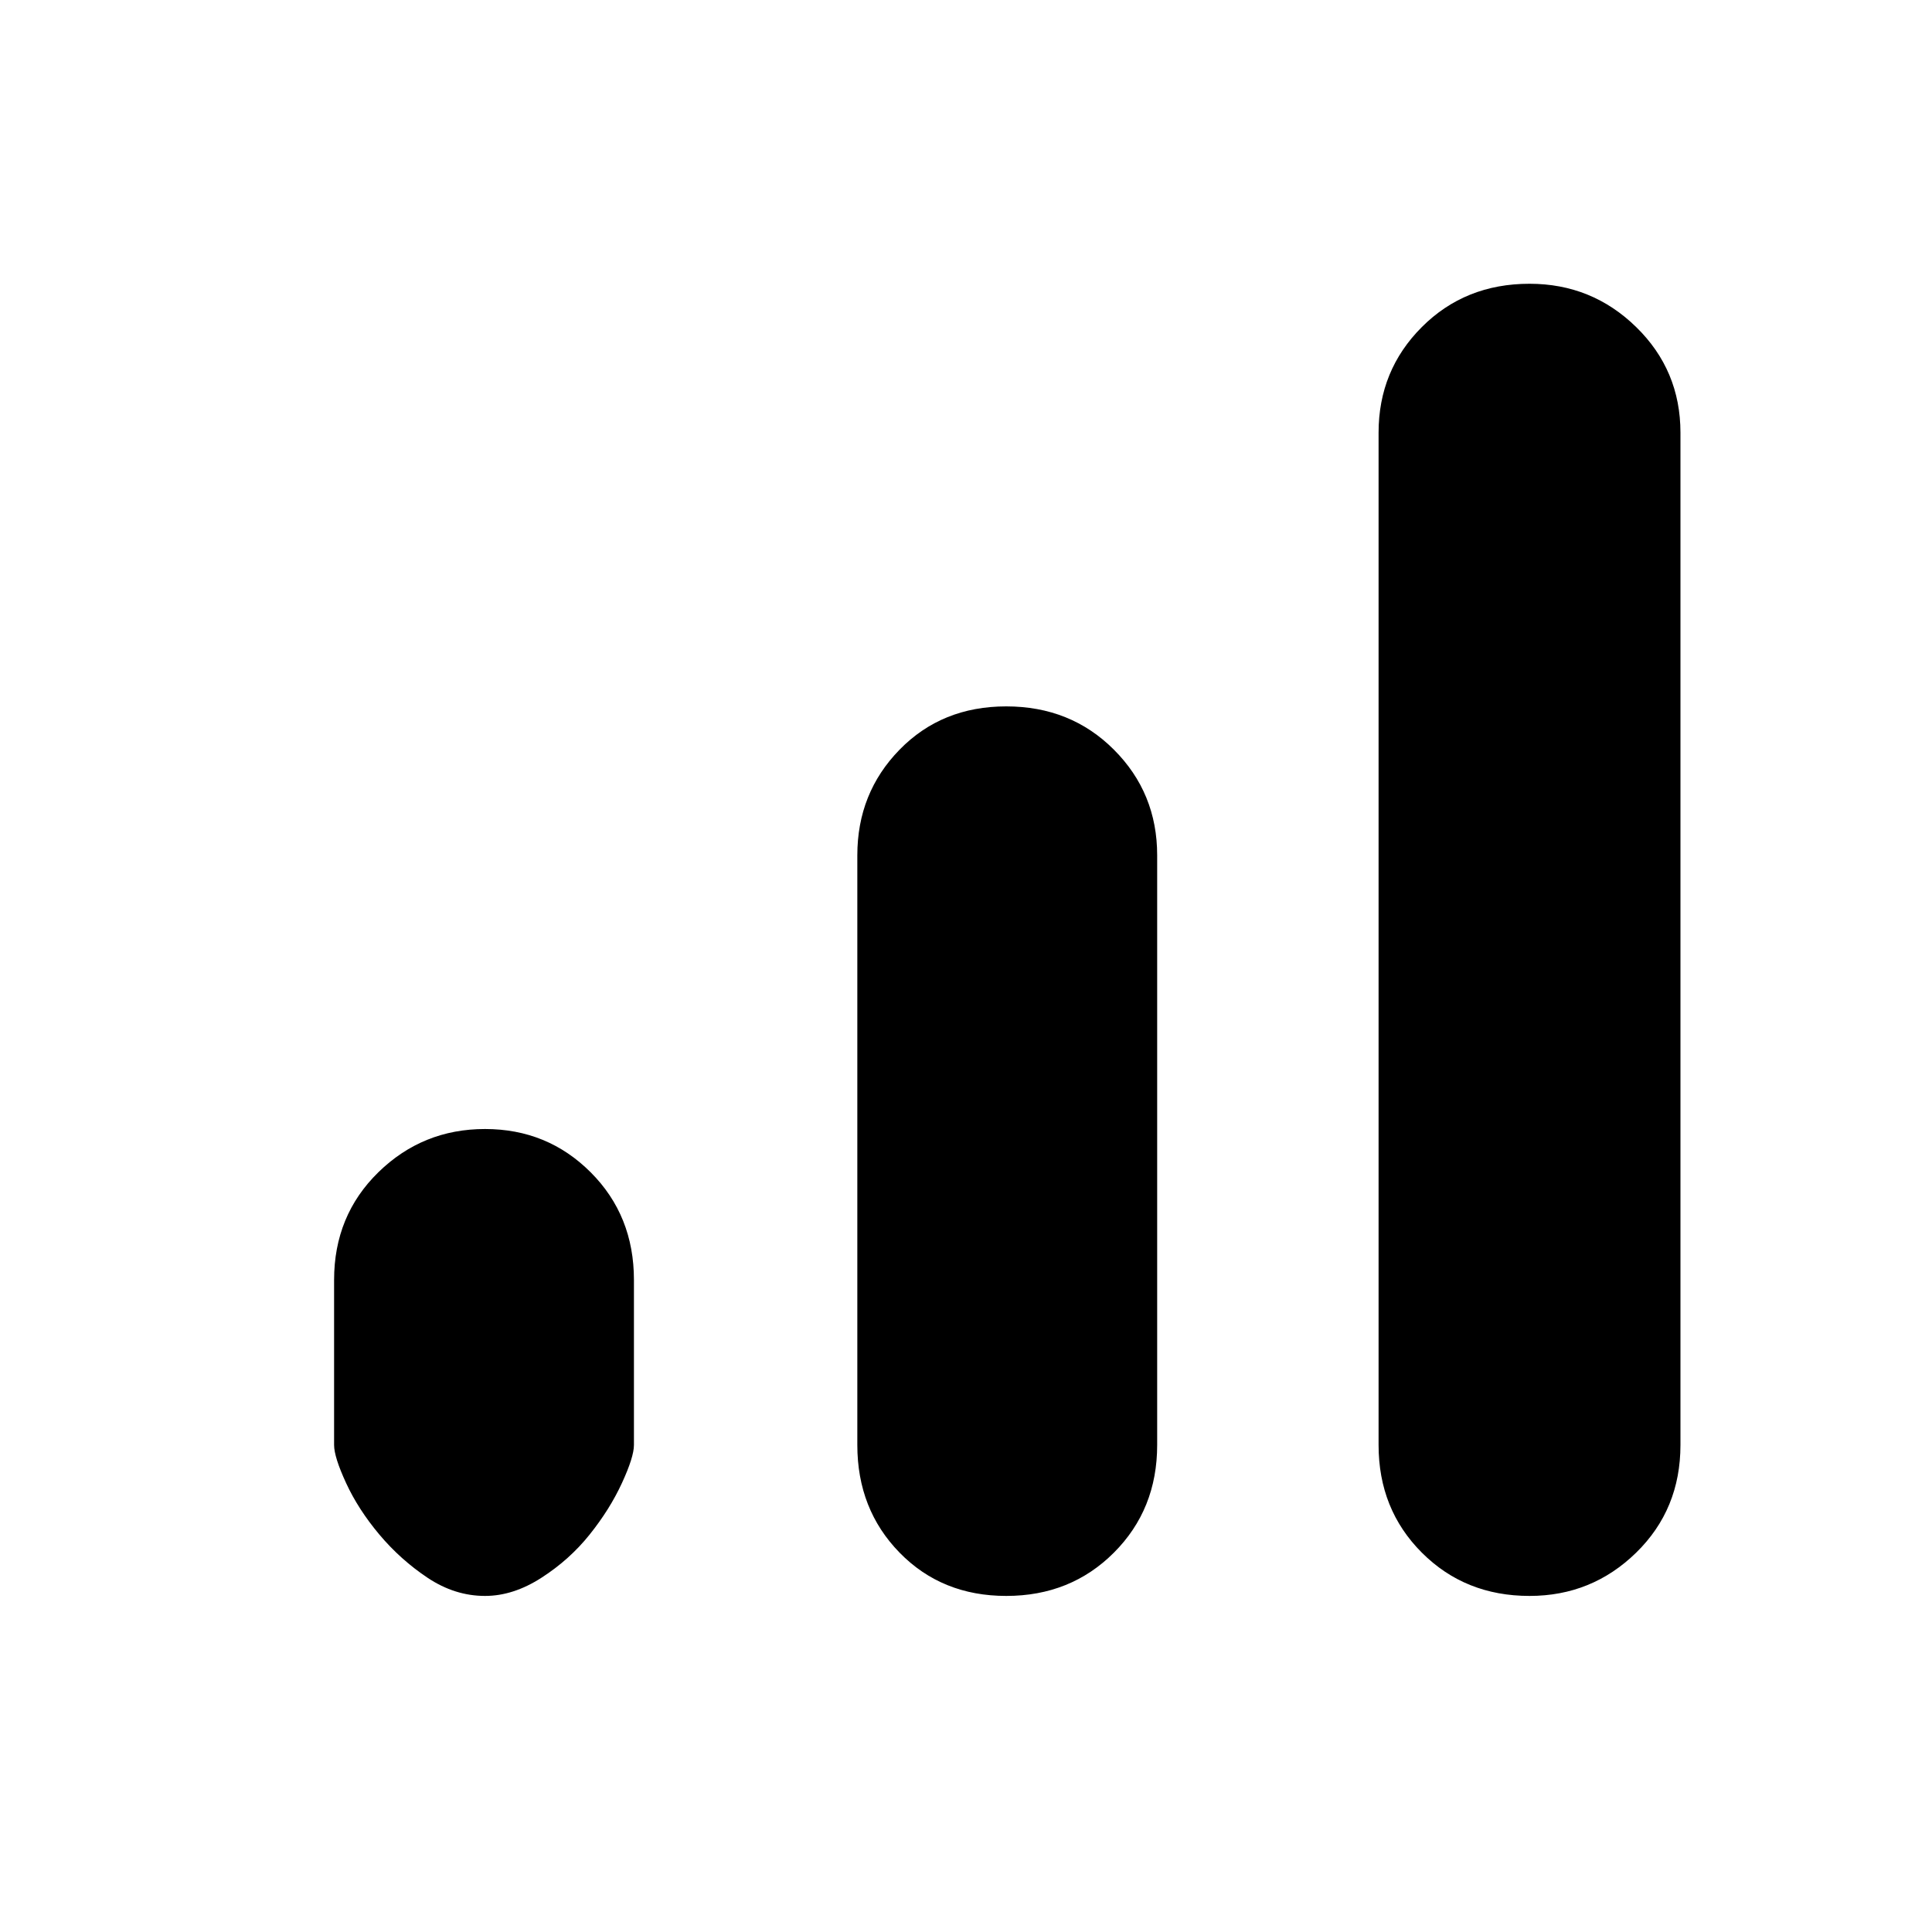 <svg xmlns="http://www.w3.org/2000/svg" height="40" width="40"><path d="M31.667 33.042q-1.334 0-2.229-.896-.896-.896-.896-2.229V8.958q0-1.291.896-2.187.895-.896 2.229-.896 1.291 0 2.208.896.917.896.917 2.187v20.959q0 1.333-.917 2.229-.917.896-2.208.896Zm-21.625 0q-.625 0-1.188-.375-.562-.375-1-.896-.437-.521-.687-1.063-.25-.541-.25-.791V26.5q0-1.333.916-2.229.917-.896 2.209-.896 1.291 0 2.187.896.896.896.896 2.229v3.417q0 .25-.25.791-.25.542-.667 1.063-.416.521-1 .896-.583.375-1.166.375Zm10.791 0q-1.333 0-2.208-.896-.875-.896-.875-2.229V17.708q0-1.291.875-2.187.875-.896 2.208-.896 1.334 0 2.229.896.896.896.896 2.187v12.209q0 1.333-.896 2.229-.895.896-2.229.896Z"/></svg>